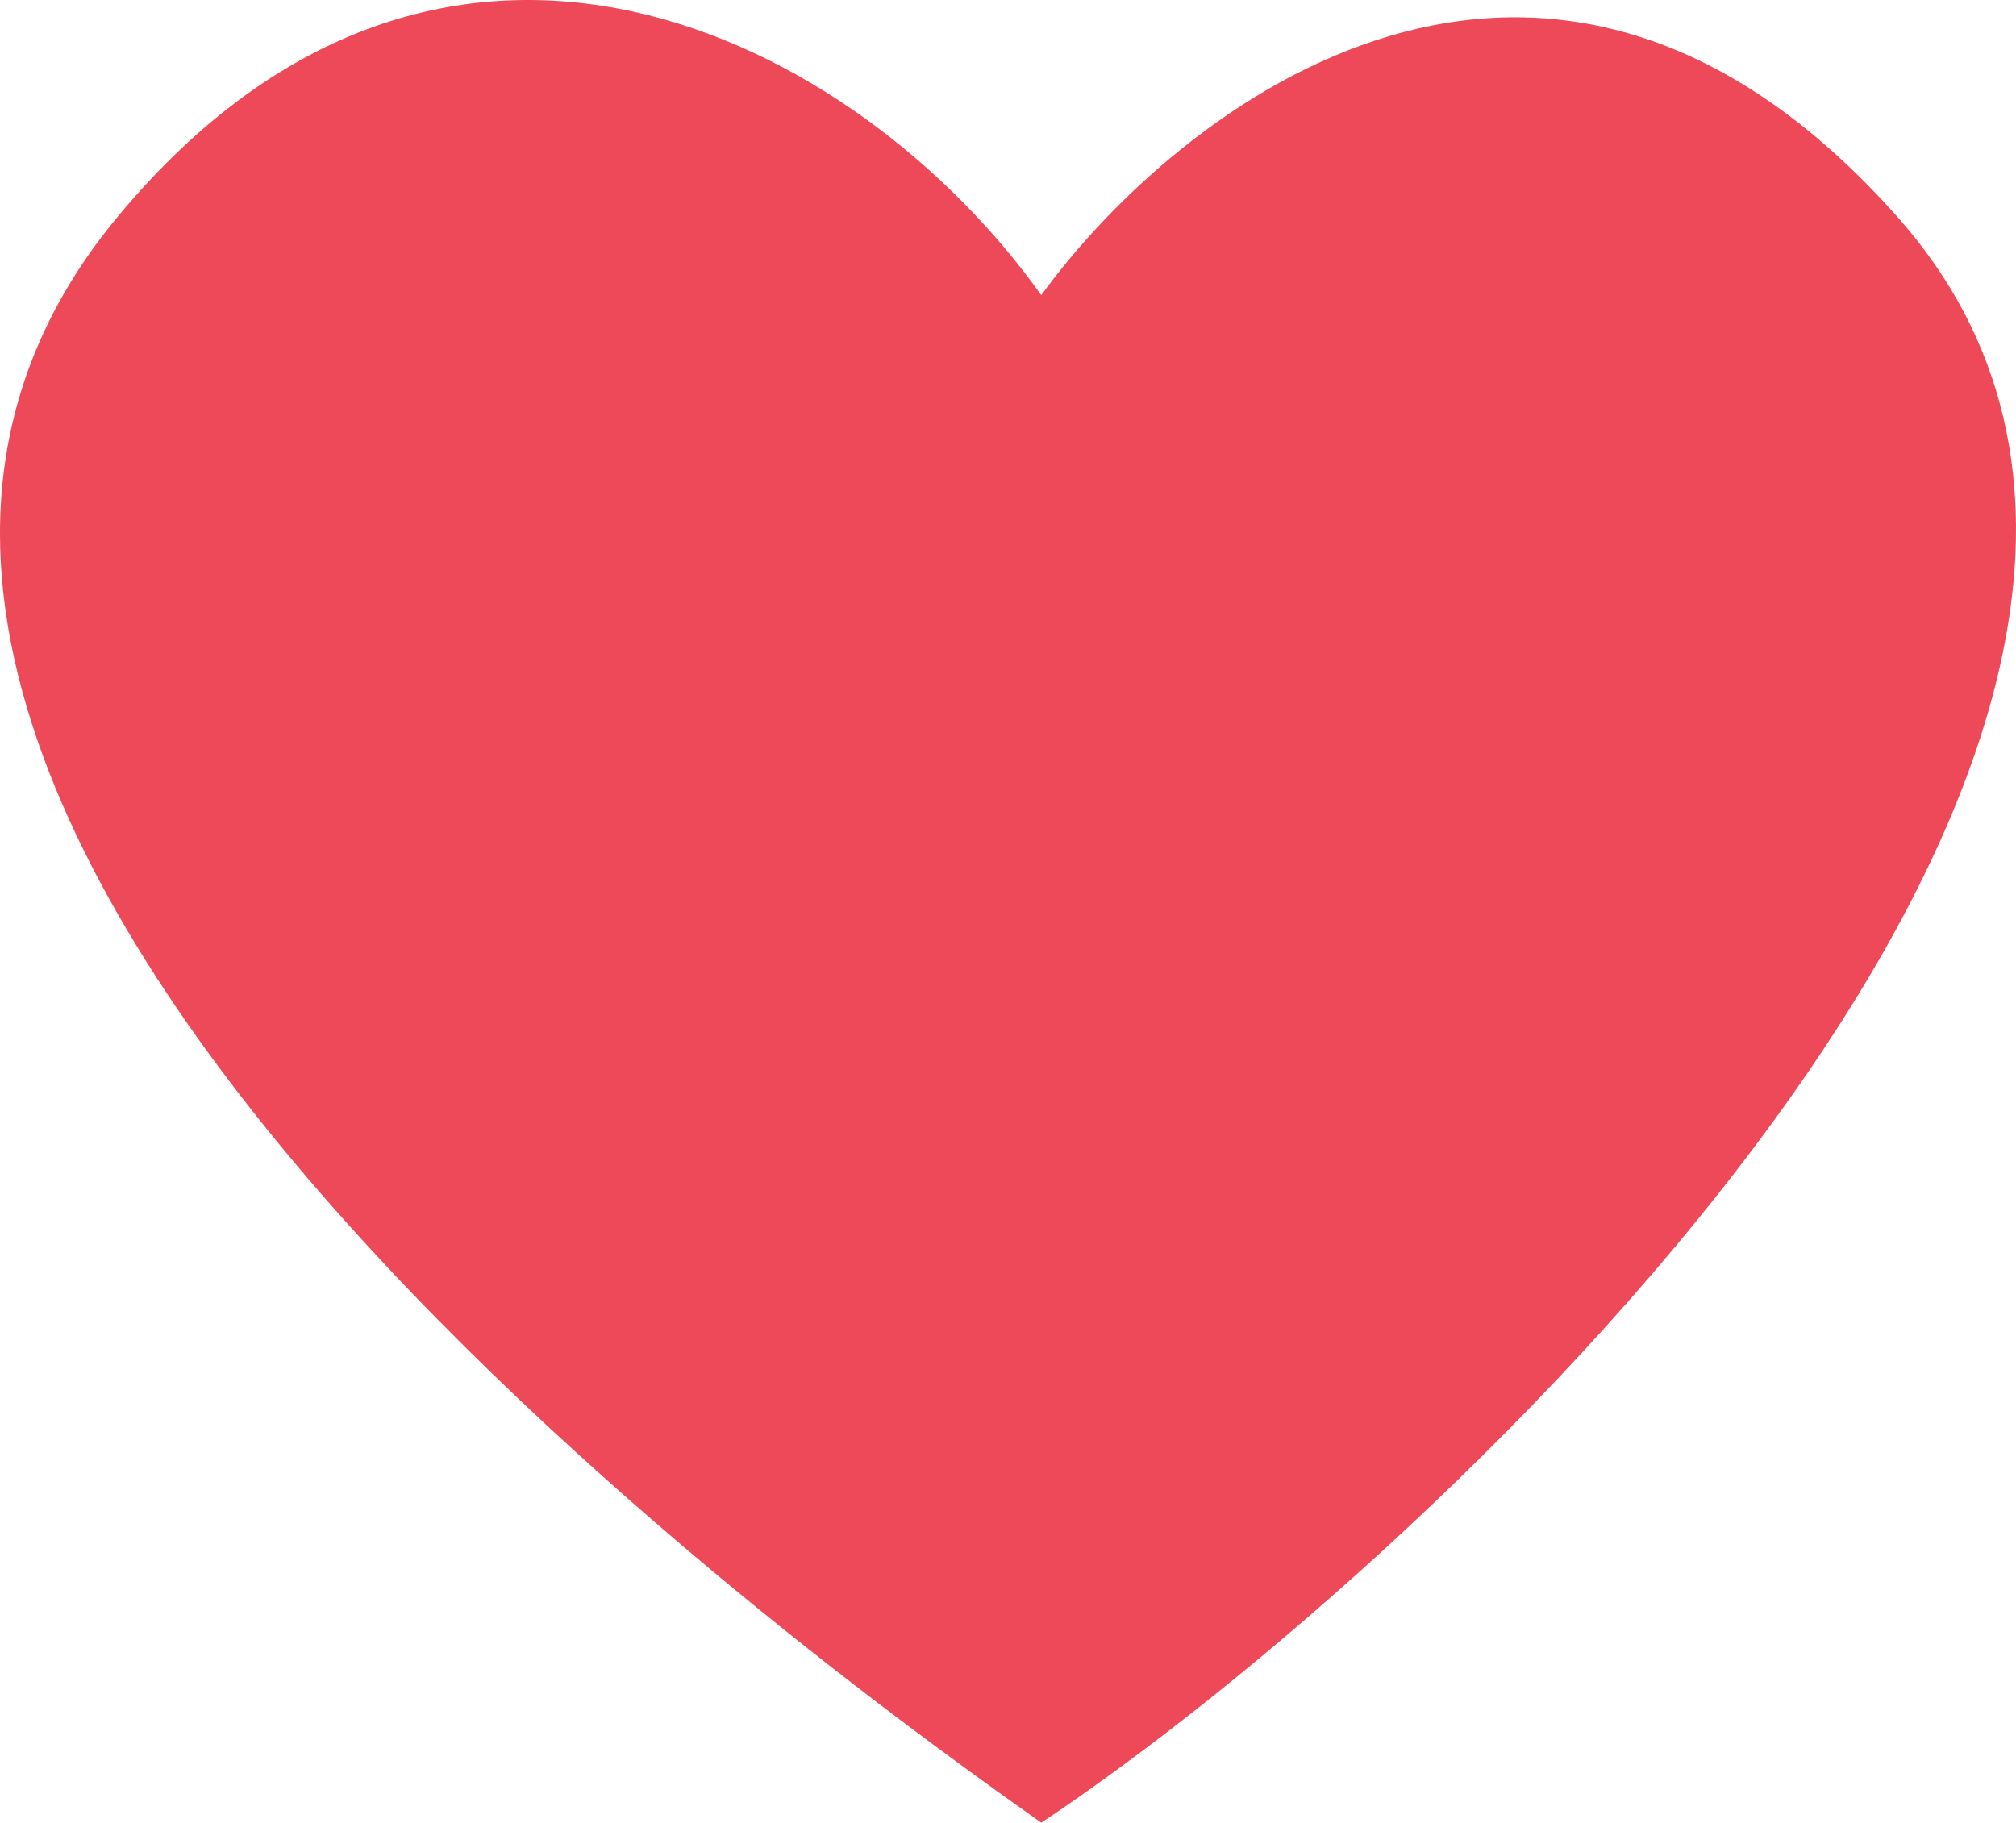 <svg width="94" height="85" viewBox="0 0 94 85" fill="none" xmlns="http://www.w3.org/2000/svg">
<path d="M88.458 10.099C72.075 -8.338 55.027 4.861 48.55 13.765C39.974 1.718 20.72 -8.233 5.493 10.099C-18.038 38.427 41.199 79.762 48.55 85C67.454 72.429 108.936 33.145 88.458 10.099Z" fill="#ED4958"/>
</svg>
